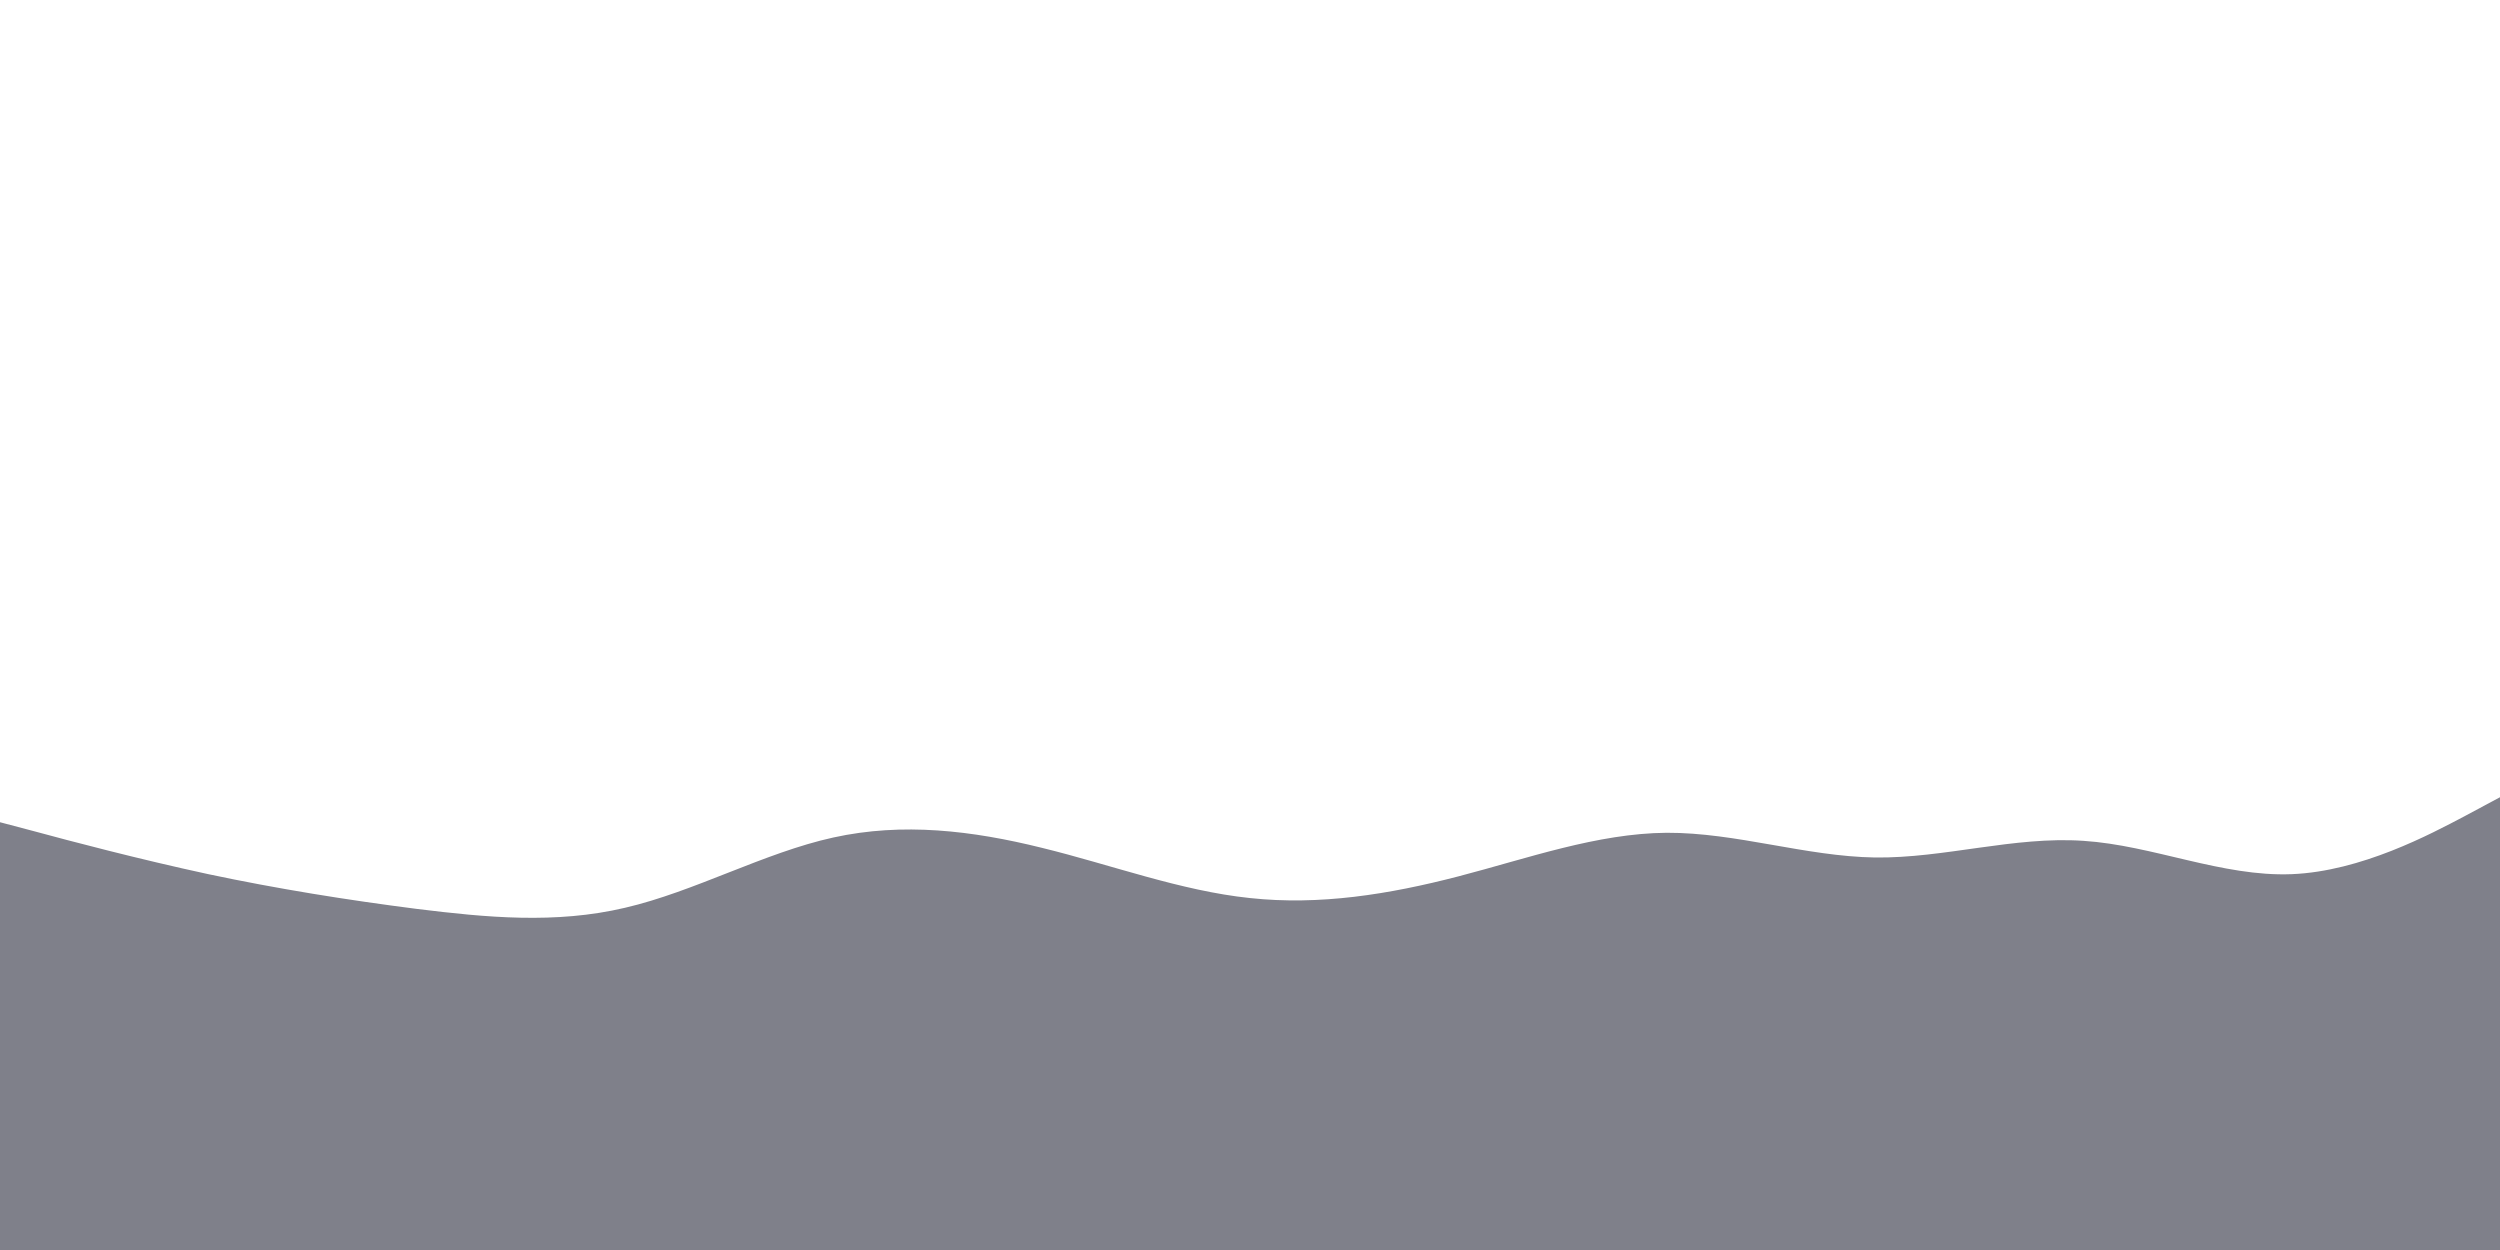 <svg id="visual" viewBox="0 0 900 450" width="900" height="450" xmlns="http://www.w3.org/2000/svg" xmlns:xlink="http://www.w3.org/1999/xlink" version="1.1"><rect x="0" y="0" width="900" height="450" fill="#fff"></rect><path d="M0 296L12.5 299.3C25 302.7 50 309.3 75 314.7C100 320 125 324 150 327.2C175 330.3 200 332.7 225 326.8C250 321 275 307 300 301.5C325 296 350 299 375 305.2C400 311.3 425 320.7 450 323.3C475 326 500 322 525 315.5C550 309 575 300 600 299.8C625 299.7 650 308.3 675 308.7C700 309 725 301 750 302.7C775 304.3 800 315.7 825 314.7C850 313.7 875 300.3 887.5 293.7L900 287L900 451L887.5 451C875 451 850 451 825 451C800 451 775 451 750 451C725 451 700 451 675 451C650 451 625 451 600 451C575 451 550 451 525 451C500 451 475 451 450 451C425 451 400 451 375 451C350 451 325 451 300 451C275 451 250 451 225 451C200 451 175 451 150 451C125 451 100 451 75 451C50 451 25 451 12.5 451L0 451Z" fill="#7f808a" stroke-linecap="round" stroke-linejoin="miter"></path></svg>